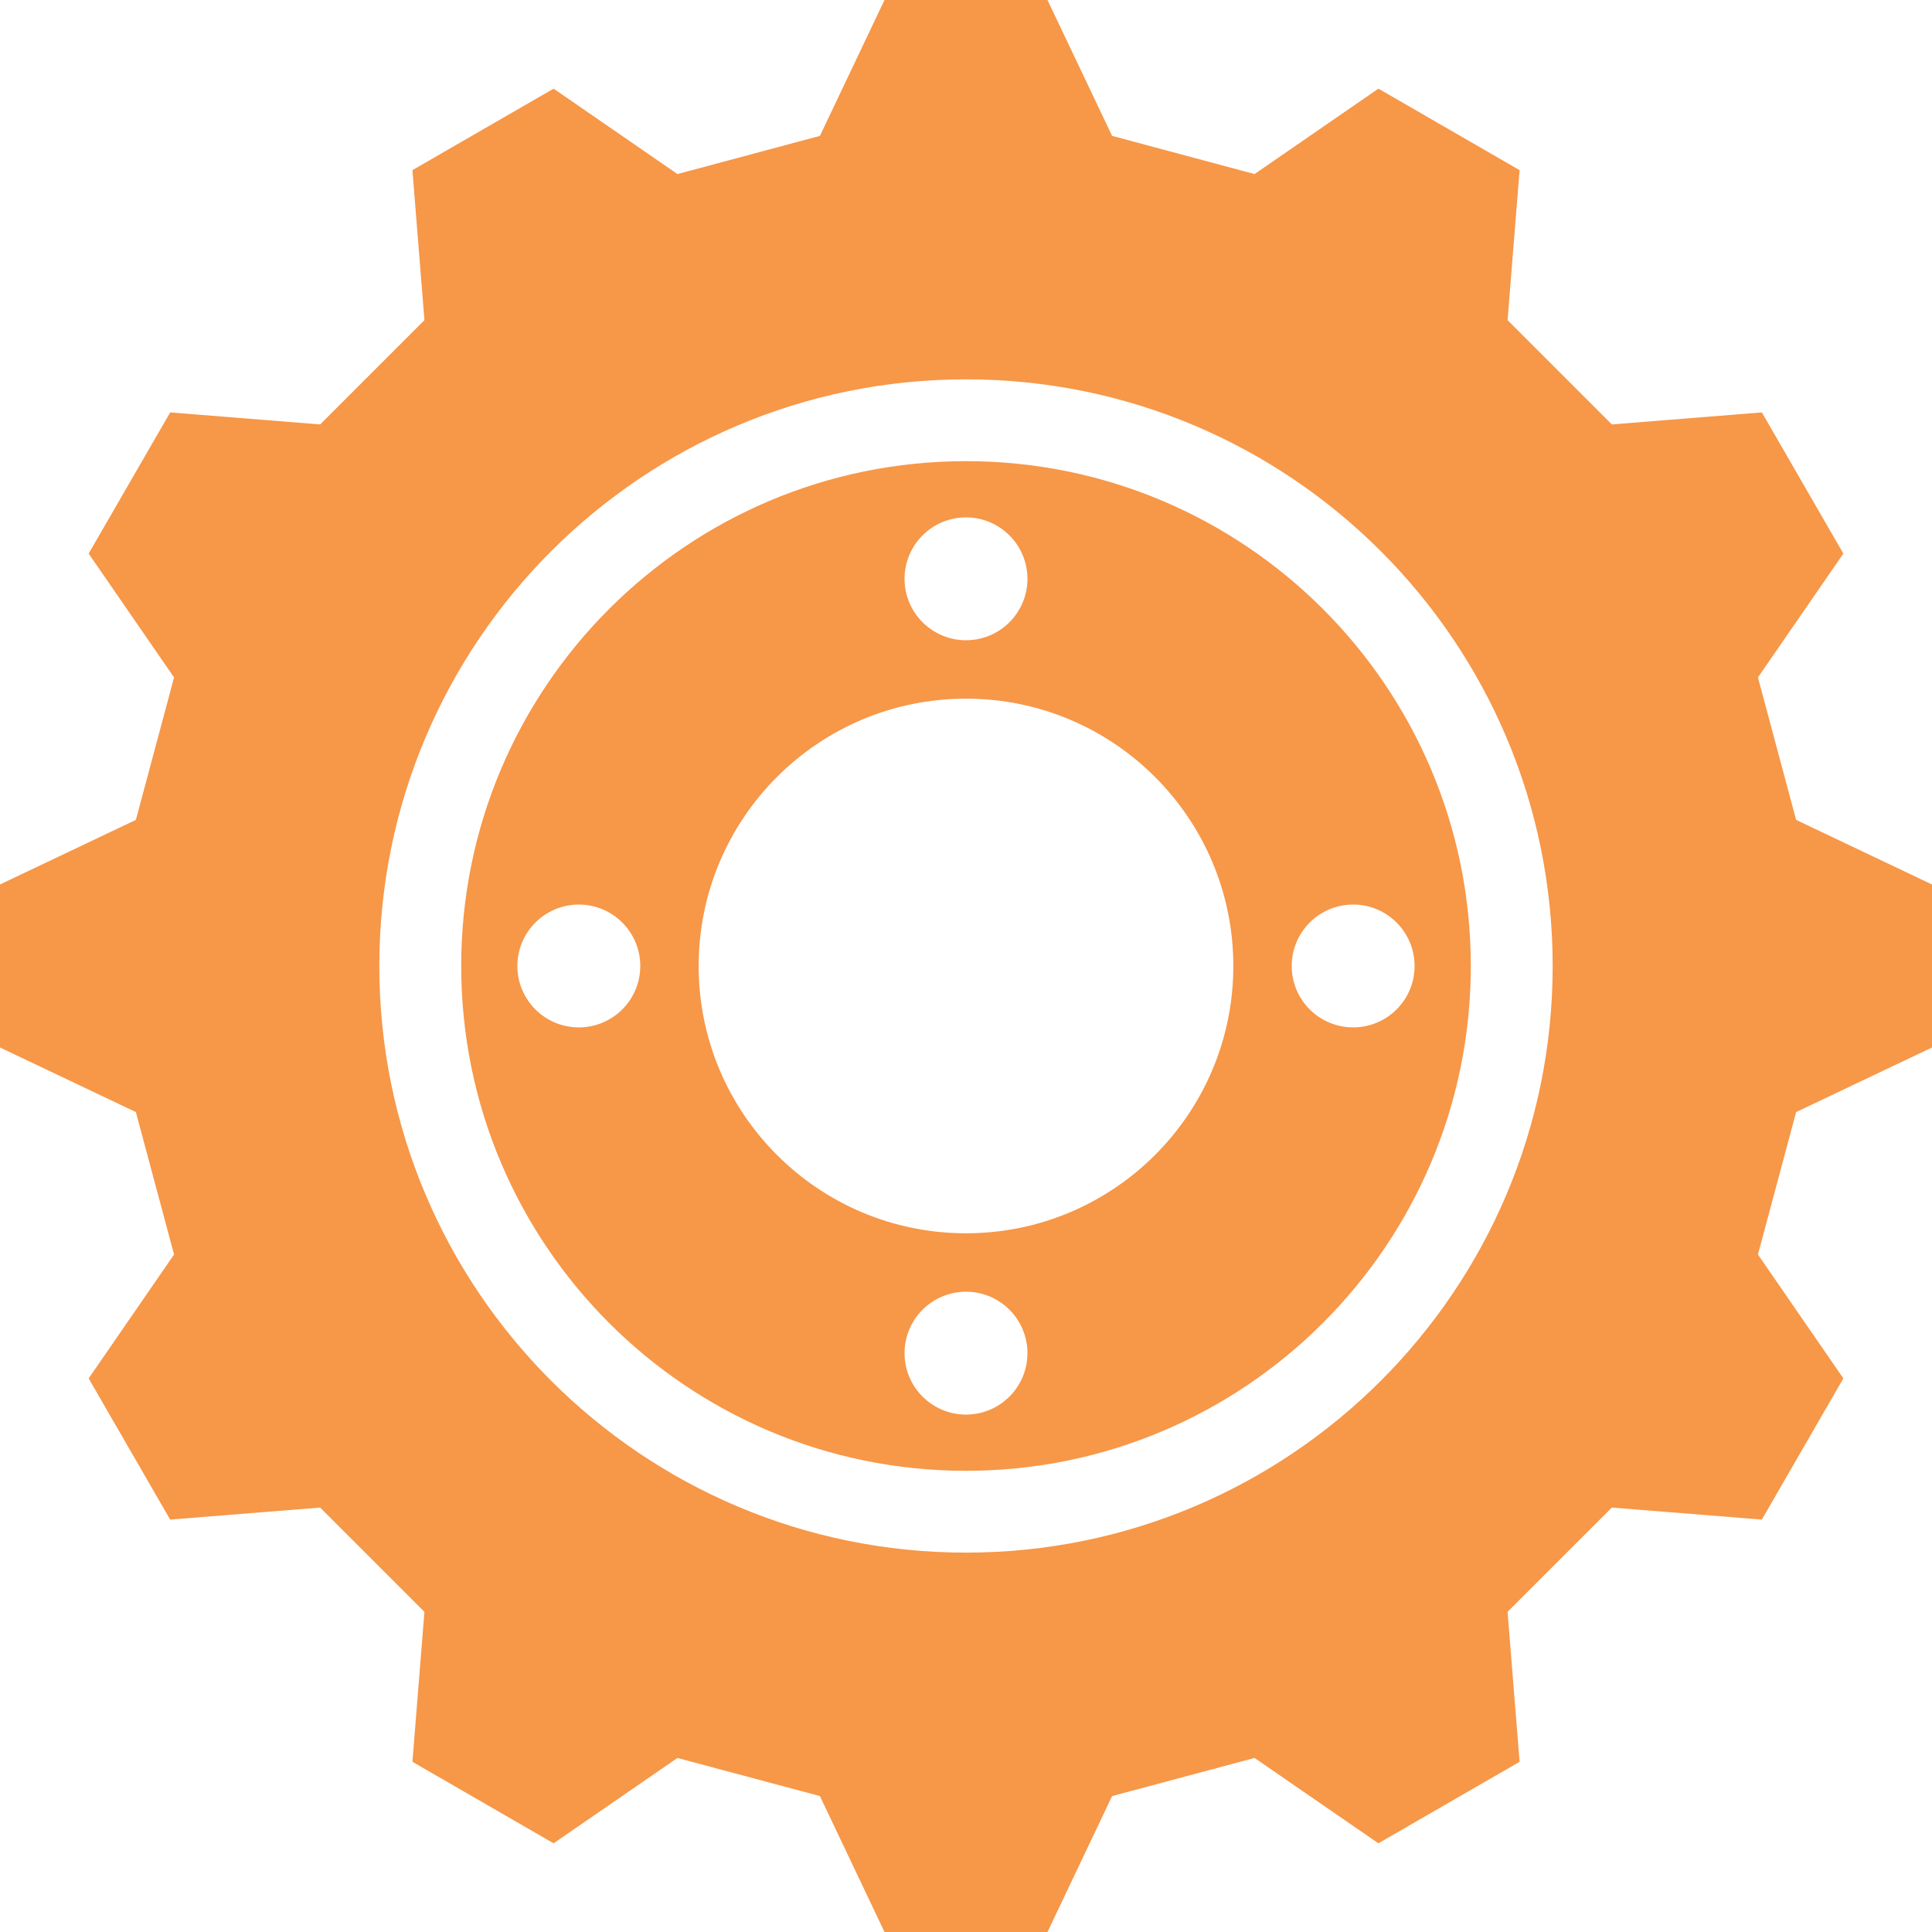 <svg xmlns="http://www.w3.org/2000/svg" width="1689.009" height="1689.009" viewBox="-180.464 -844.504 1689.009 1689.009" enable-background="new -180.464 -844.504 1689.009 1689.009"><g fill="#F79748"><path d="M664.033-441.345c-243.715.001-441.297 197.624-441.297 441.31 0 243.758 197.582 441.351 441.297 441.351 243.727 0 441.328-197.594 441.328-441.352 0-243.686-197.601-441.309-441.328-441.309zm0 49.152c29.66 0 53.727 24.066 53.727 53.717 0 29.657-24.066 53.686-53.727 53.686-29.65 0-53.715-24.03-53.715-53.686 0-29.651 24.065-53.717 53.715-53.717zm-338.472 445.872c-29.653 0-53.722-24.031-53.722-53.674 0-29.654 24.068-53.721 53.722-53.721 29.661 0 53.728 24.067 53.728 53.721 0 29.643-24.068 53.674-53.728 53.674zm338.472 338.488c-29.65 0-53.715-24.041-53.715-53.696 0-29.65 24.064-53.71 53.715-53.71 29.662 0 53.727 24.06 53.727 53.71 0 29.655-24.067 53.696-53.727 53.696zm0-158.494c-129.037 0-233.703-104.623-233.703-233.667 0-129.084 104.666-233.715 233.703-233.715 129.057 0 233.715 104.631 233.715 233.715 0 129.044-104.658 233.667-233.715 233.667zm392.168-233.668c.043 29.642-24.031 53.674-53.691 53.674-29.652 0-53.715-24.031-53.715-53.674 0-29.655 24.063-53.721 53.715-53.721 29.66.001 53.691 24.068 53.691 53.721z"/><path d="M1508.545 71.245v-142.496l-118.793-56.488-33.375-124.516 74.67-108.289-71.252-123.418-131.129 10.505-91.168-91.172 10.508-131.117-123.422-71.254-108.283 74.664-124.549-33.379-56.469-118.789h-142.492l-56.461 118.789-124.545 33.379-108.28-74.664-123.425 71.254 10.5 131.117-91.168 91.172-131.084-10.504-71.291 123.418 74.664 108.289-33.384 124.516-118.782 56.453v142.531l118.782 56.467 33.384 124.514-74.664 108.313 71.256 123.422 131.119-10.504 91.168 91.146-10.5 131.107 123.425 71.252 108.279-74.615 124.545 33.34 56.461 118.816h142.492l56.469-118.816 124.549-33.34 108.283 74.615 123.422-71.252-10.508-131.109 91.168-91.146 131.129 10.504 71.252-123.422-74.67-108.313 33.375-124.514 118.794-56.466zm-844.512 441.594c-283.209 0-512.875-229.664-512.875-512.833 0-283.217 229.665-512.881 512.875-512.881 283.223 0 512.893 229.664 512.893 512.881 0 283.169-229.67 512.833-512.893 512.833z"/></g></svg>